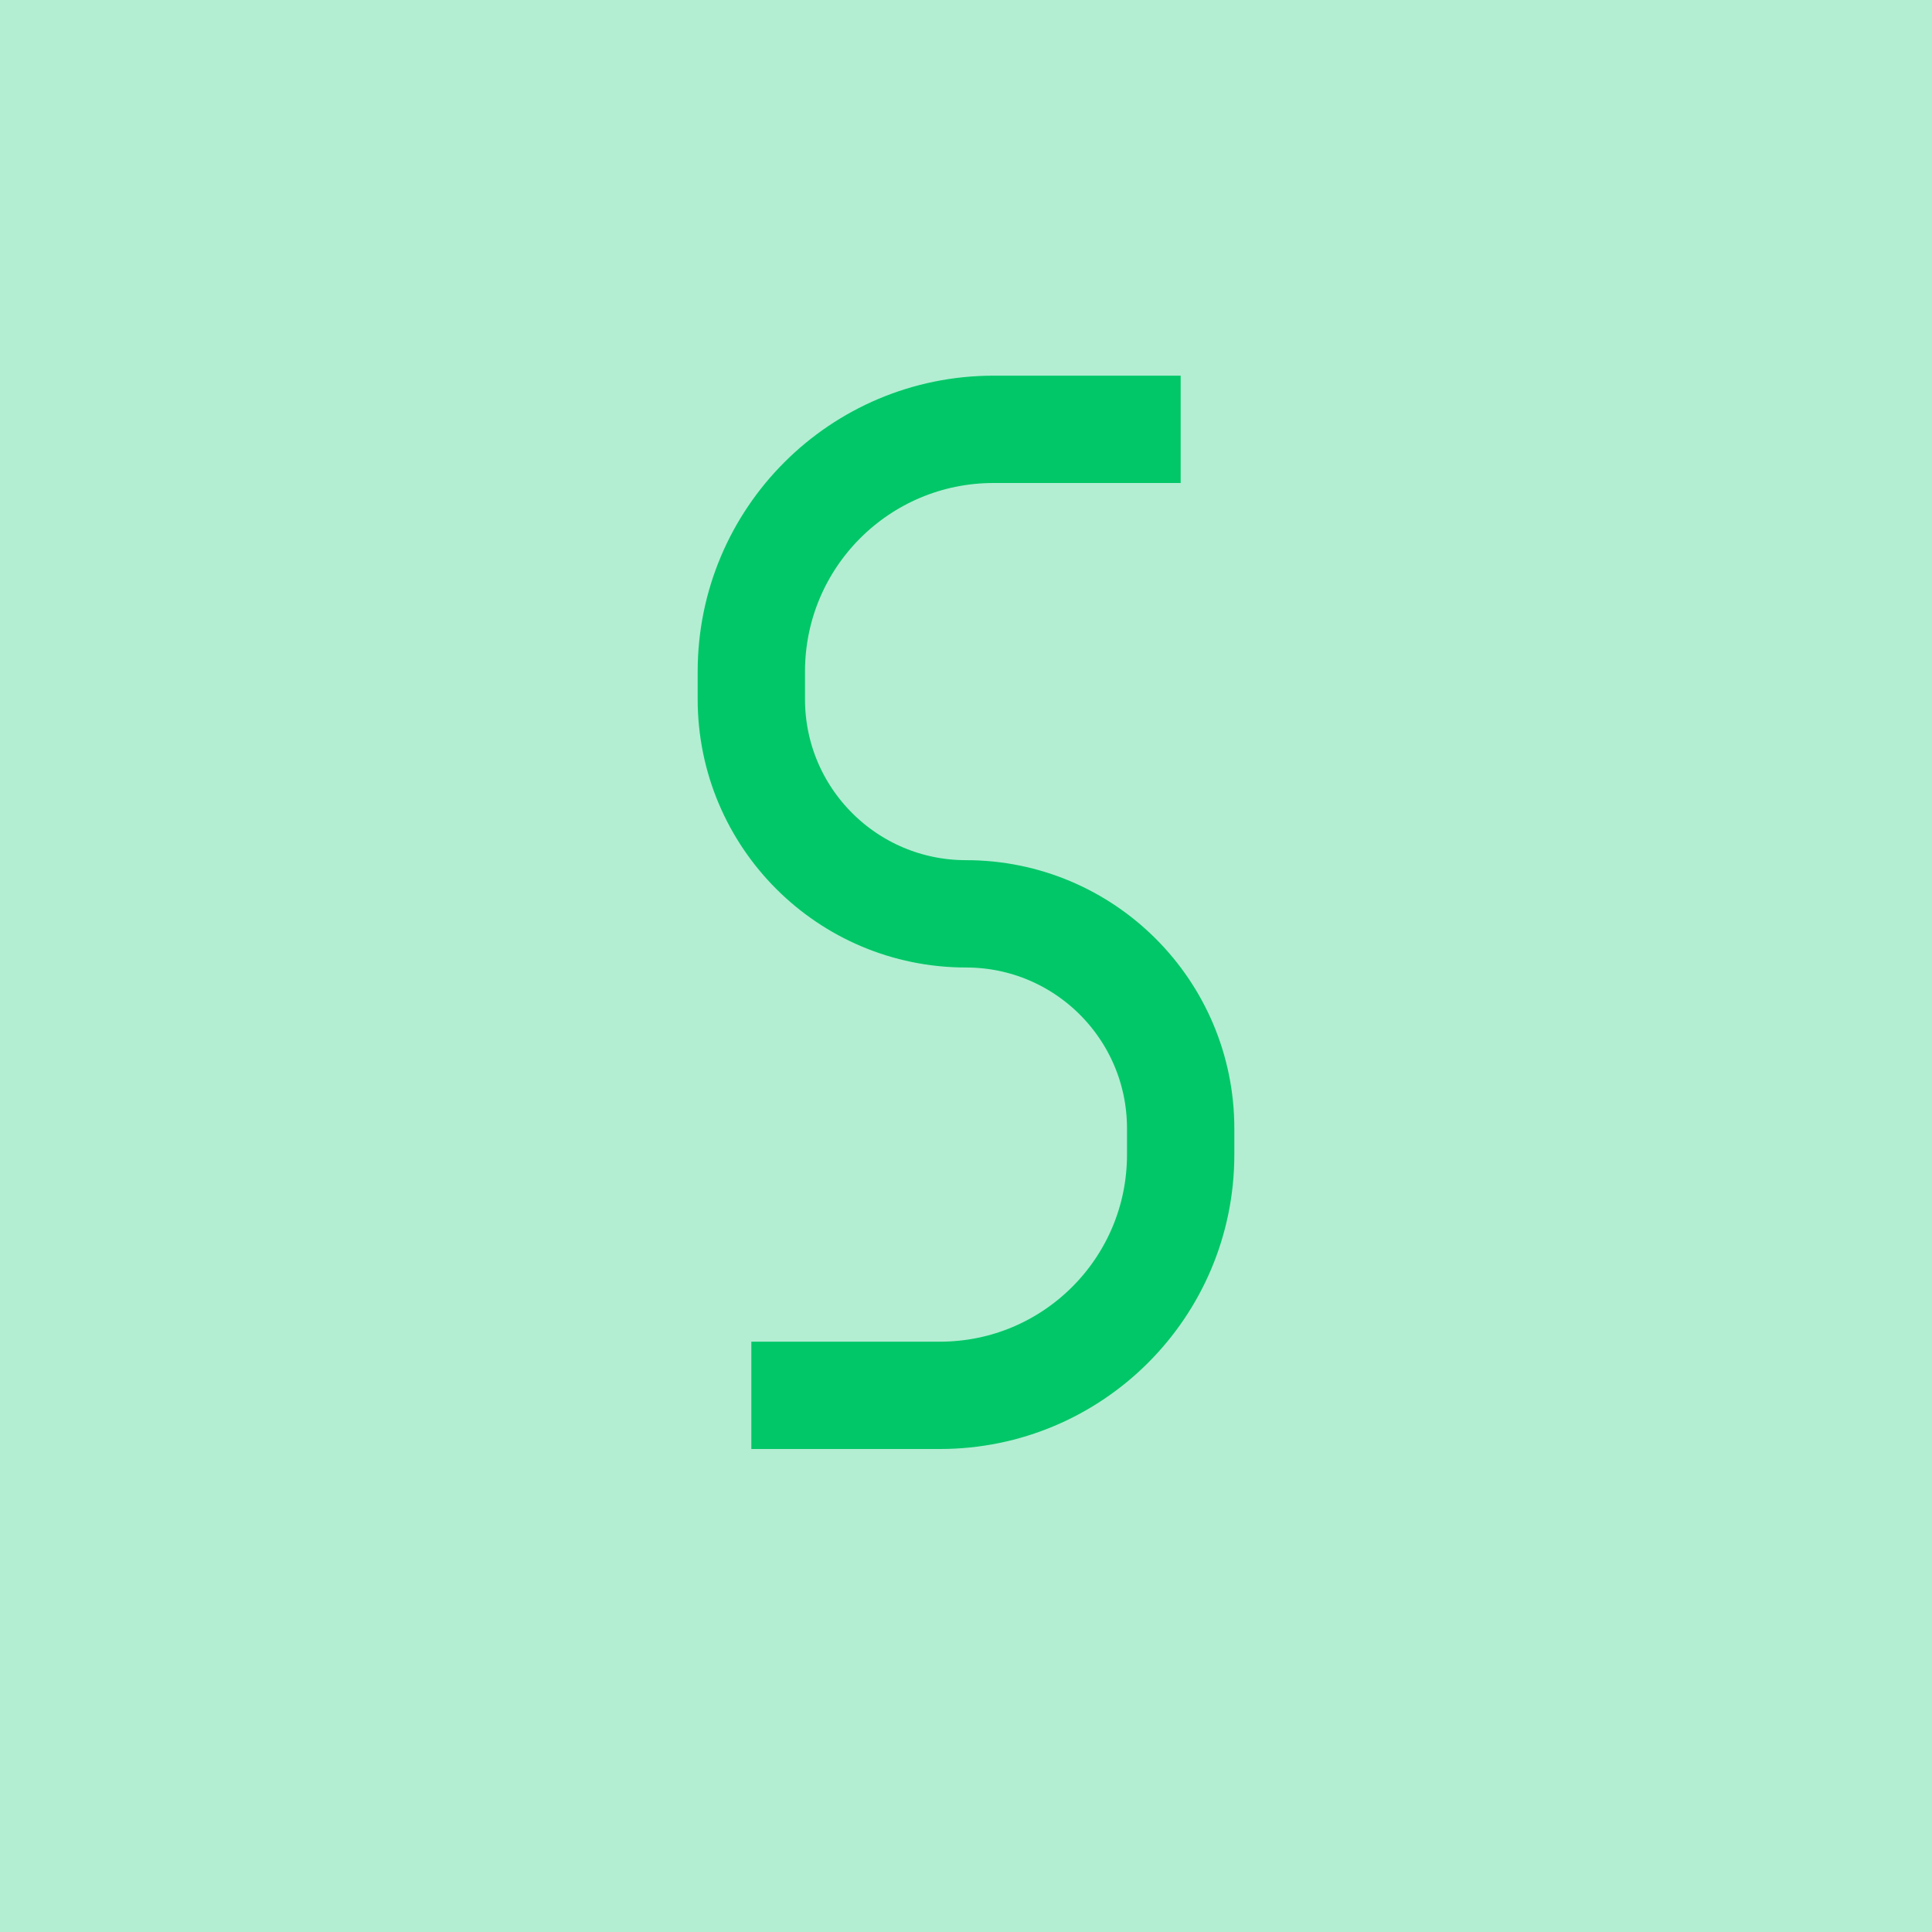 <svg width="18" height="18" viewBox="0 0 18 18" fill="none" xmlns="http://www.w3.org/2000/svg">
<rect opacity="0.3" width="18" height="18" fill="#02C768"/>
<path d="M11 4H9.257C8.01 4 7 5.01 7 6.257V6.514C7 7.619 7.895 8.514 9 8.514V8.514C10.105 8.514 11 9.409 11 10.514V10.757C11 11.996 9.996 13 8.757 13H7" stroke="#02C768"/>
</svg>
